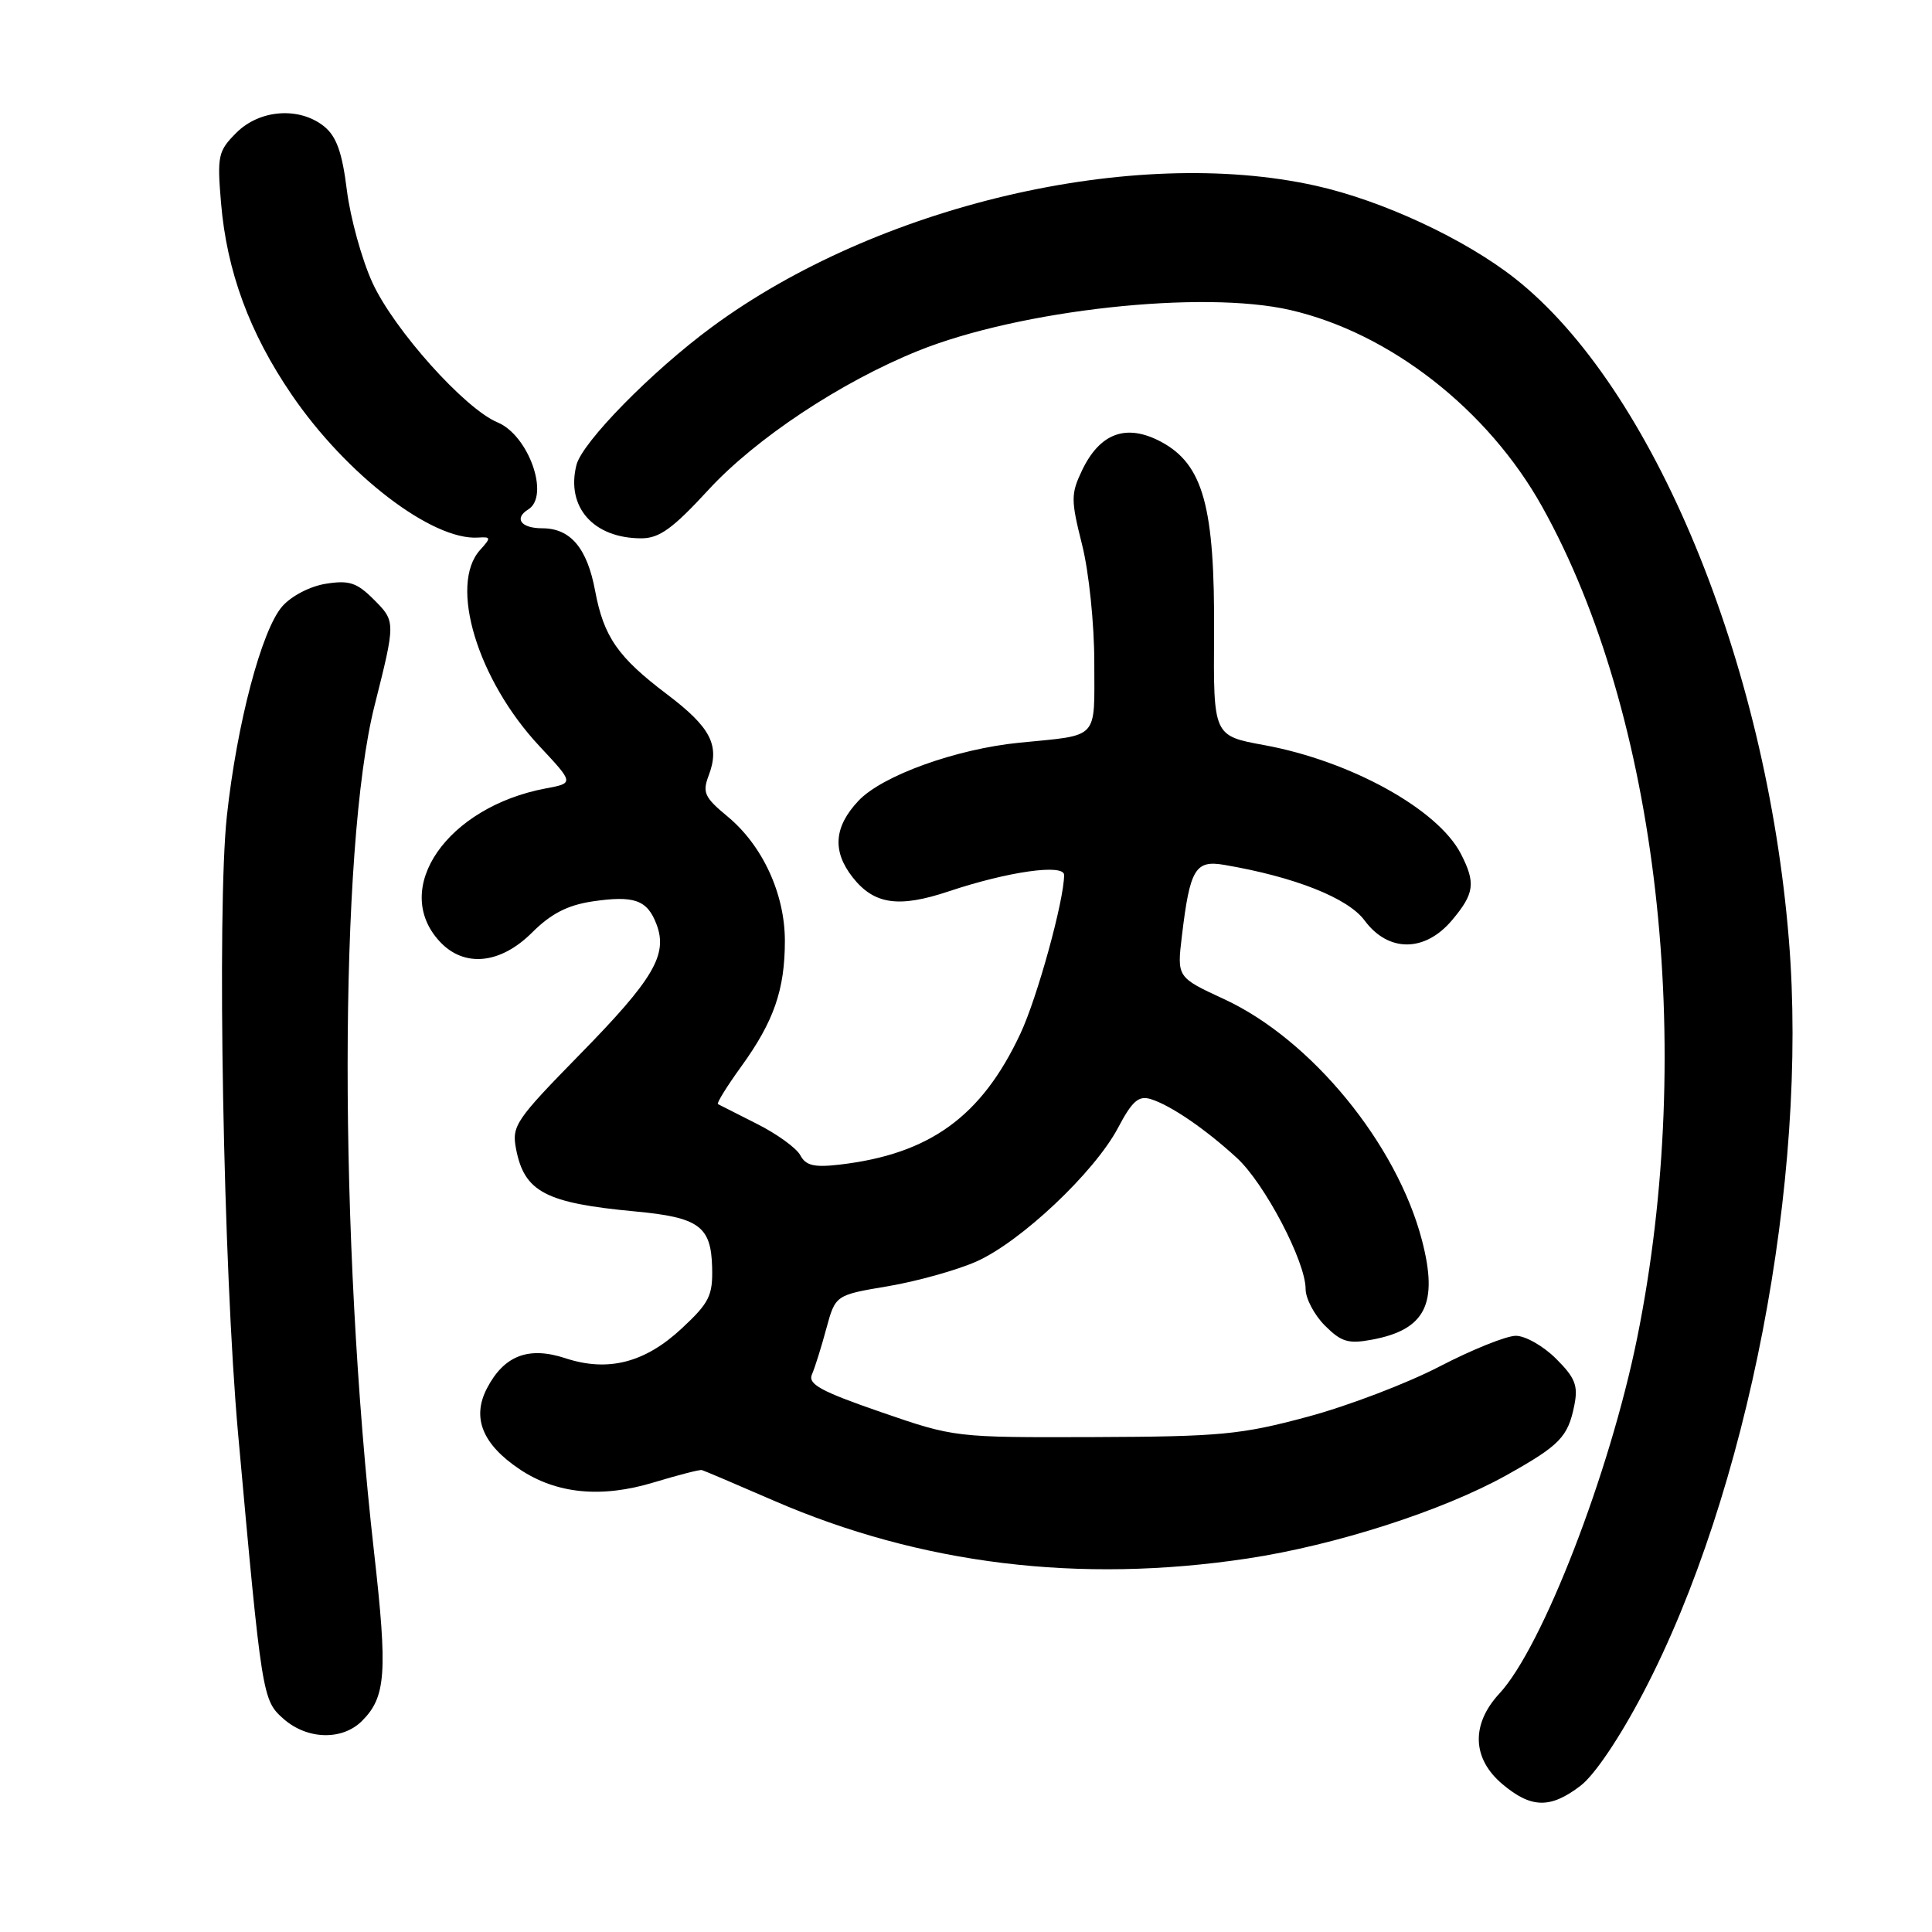 <?xml version="1.0" encoding="UTF-8" standalone="no"?>
<!DOCTYPE svg PUBLIC "-//W3C//DTD SVG 1.1//EN" "http://www.w3.org/Graphics/SVG/1.1/DTD/svg11.dtd" >
<svg xmlns="http://www.w3.org/2000/svg" xmlns:xlink="http://www.w3.org/1999/xlink" version="1.1" viewBox="0 0 256 256">
 <g >
 <path fill="currentColor"
d=" M 209.43 236.62 C 211.29 235.21 214.66 230.20 217.79 224.20 C 231.60 197.80 239.62 156.29 237.04 124.57 C 234.05 87.64 219.03 51.35 200.79 36.93 C 194.14 31.68 183.16 26.56 174.30 24.60 C 150.16 19.24 116.24 27.18 94.33 43.33 C 86.34 49.22 77.14 58.60 76.38 61.62 C 74.98 67.20 78.64 71.33 84.98 71.33 C 87.36 71.33 89.14 70.05 93.86 64.92 C 100.11 58.12 111.43 50.61 121.65 46.49 C 135.14 41.05 159.33 38.40 170.97 41.08 C 184.18 44.12 197.18 54.28 204.36 67.17 C 219.72 94.73 224.74 138.67 216.94 177.25 C 213.31 195.18 204.37 218.26 198.68 224.40 C 194.90 228.48 195.05 233.02 199.08 236.41 C 202.89 239.62 205.43 239.68 209.43 236.62 Z  M 47.97 228.03 C 51.15 224.85 51.37 221.65 49.56 205.63 C 44.87 164.16 44.90 112.30 49.63 93.50 C 52.43 82.37 52.43 82.34 49.53 79.44 C 47.28 77.19 46.26 76.86 43.18 77.35 C 41.08 77.68 38.59 78.98 37.39 80.36 C 34.66 83.50 31.38 95.92 30.06 108.14 C 28.72 120.54 29.59 168.24 31.55 190.00 C 34.70 224.88 34.77 225.28 37.56 227.75 C 40.71 230.53 45.35 230.65 47.97 228.03 Z  M 165.30 206.51 C 176.97 204.75 191.17 200.18 199.60 195.48 C 206.69 191.52 207.77 190.41 208.61 186.19 C 209.13 183.61 208.72 182.56 206.19 180.04 C 204.52 178.37 202.12 177.00 200.86 177.00 C 199.60 177.00 195.06 178.83 190.76 181.06 C 186.46 183.30 178.57 186.31 173.22 187.74 C 164.45 190.10 161.69 190.36 145.00 190.42 C 126.50 190.48 126.50 190.48 116.70 187.10 C 108.72 184.34 107.03 183.41 107.59 182.11 C 107.98 181.22 108.83 178.50 109.49 176.05 C 110.70 171.60 110.70 171.60 117.67 170.43 C 121.51 169.78 126.76 168.31 129.35 167.17 C 135.23 164.57 145.00 155.36 148.13 149.47 C 150.03 145.87 150.87 145.14 152.49 145.64 C 155.12 146.46 159.68 149.57 163.87 153.41 C 167.56 156.79 173.00 167.15 173.00 170.80 C 173.00 172.06 174.15 174.24 175.56 175.65 C 177.73 177.82 178.66 178.10 181.81 177.51 C 188.88 176.19 190.61 172.76 188.42 164.35 C 185.09 151.57 173.75 137.74 162.22 132.40 C 155.95 129.50 155.95 129.50 156.61 124.00 C 157.67 115.13 158.38 113.94 162.22 114.60 C 171.56 116.19 178.61 118.99 180.81 121.96 C 183.96 126.22 188.81 126.20 192.41 121.92 C 195.38 118.39 195.56 116.99 193.56 113.11 C 190.50 107.21 178.95 100.83 167.51 98.73 C 160.78 97.50 160.78 97.50 160.87 84.00 C 160.98 67.14 159.44 61.54 153.85 58.54 C 149.25 56.09 145.75 57.36 143.37 62.34 C 141.89 65.45 141.89 66.24 143.38 72.17 C 144.29 75.78 145.00 82.67 145.00 87.79 C 145.00 98.16 145.76 97.35 135.09 98.41 C 126.68 99.24 116.88 102.78 113.75 106.11 C 110.50 109.56 110.26 112.78 112.98 116.25 C 115.82 119.86 119.08 120.33 125.74 118.10 C 133.58 115.48 141.00 114.43 141.00 115.94 C 141.00 119.28 137.45 132.19 135.21 136.96 C 130.06 147.96 123.19 152.93 111.24 154.32 C 107.87 154.71 106.77 154.45 106.04 153.07 C 105.53 152.12 102.95 150.25 100.30 148.92 C 97.66 147.59 95.33 146.41 95.13 146.30 C 94.93 146.19 96.32 143.94 98.23 141.30 C 102.54 135.34 104.00 131.14 104.00 124.67 C 104.00 118.42 101.03 112.00 96.37 108.16 C 93.35 105.66 93.05 105.01 93.90 102.77 C 95.42 98.77 94.20 96.40 88.40 92.01 C 81.88 87.09 80.00 84.39 78.86 78.30 C 77.80 72.61 75.59 70.00 71.85 70.00 C 69.03 70.00 68.07 68.69 70.00 67.50 C 72.89 65.71 70.05 57.68 65.93 55.97 C 61.59 54.17 52.21 43.69 49.35 37.46 C 47.94 34.38 46.42 28.86 45.96 25.19 C 45.34 20.20 44.59 18.09 42.96 16.76 C 39.69 14.12 34.42 14.49 31.32 17.59 C 28.90 20.01 28.76 20.63 29.29 26.91 C 30.05 35.93 33.05 44.10 38.63 52.27 C 45.87 62.90 57.26 71.64 63.36 71.23 C 65.07 71.12 65.09 71.24 63.61 72.88 C 59.45 77.48 63.27 90.09 71.48 98.87 C 76.06 103.77 76.06 103.77 72.32 104.47 C 59.26 106.92 51.76 117.73 58.26 124.75 C 61.49 128.24 66.29 127.77 70.50 123.57 C 72.99 121.08 75.18 119.95 78.45 119.45 C 84.03 118.62 85.76 119.23 86.99 122.47 C 88.52 126.50 86.61 129.74 76.81 139.74 C 68.31 148.42 67.79 149.19 68.38 152.24 C 69.48 157.94 72.28 159.41 84.15 160.52 C 92.61 161.31 94.22 162.47 94.36 167.91 C 94.46 171.68 93.99 172.62 90.34 176.02 C 85.45 180.58 80.56 181.83 74.91 179.97 C 70.02 178.36 66.77 179.62 64.51 183.99 C 62.51 187.86 63.92 191.36 68.82 194.66 C 73.70 197.95 79.68 198.54 86.65 196.42 C 89.87 195.45 92.72 194.71 93.00 194.79 C 93.28 194.86 97.55 196.68 102.50 198.83 C 121.99 207.29 143.03 209.87 165.30 206.51 Z "/>
</g>
</svg>